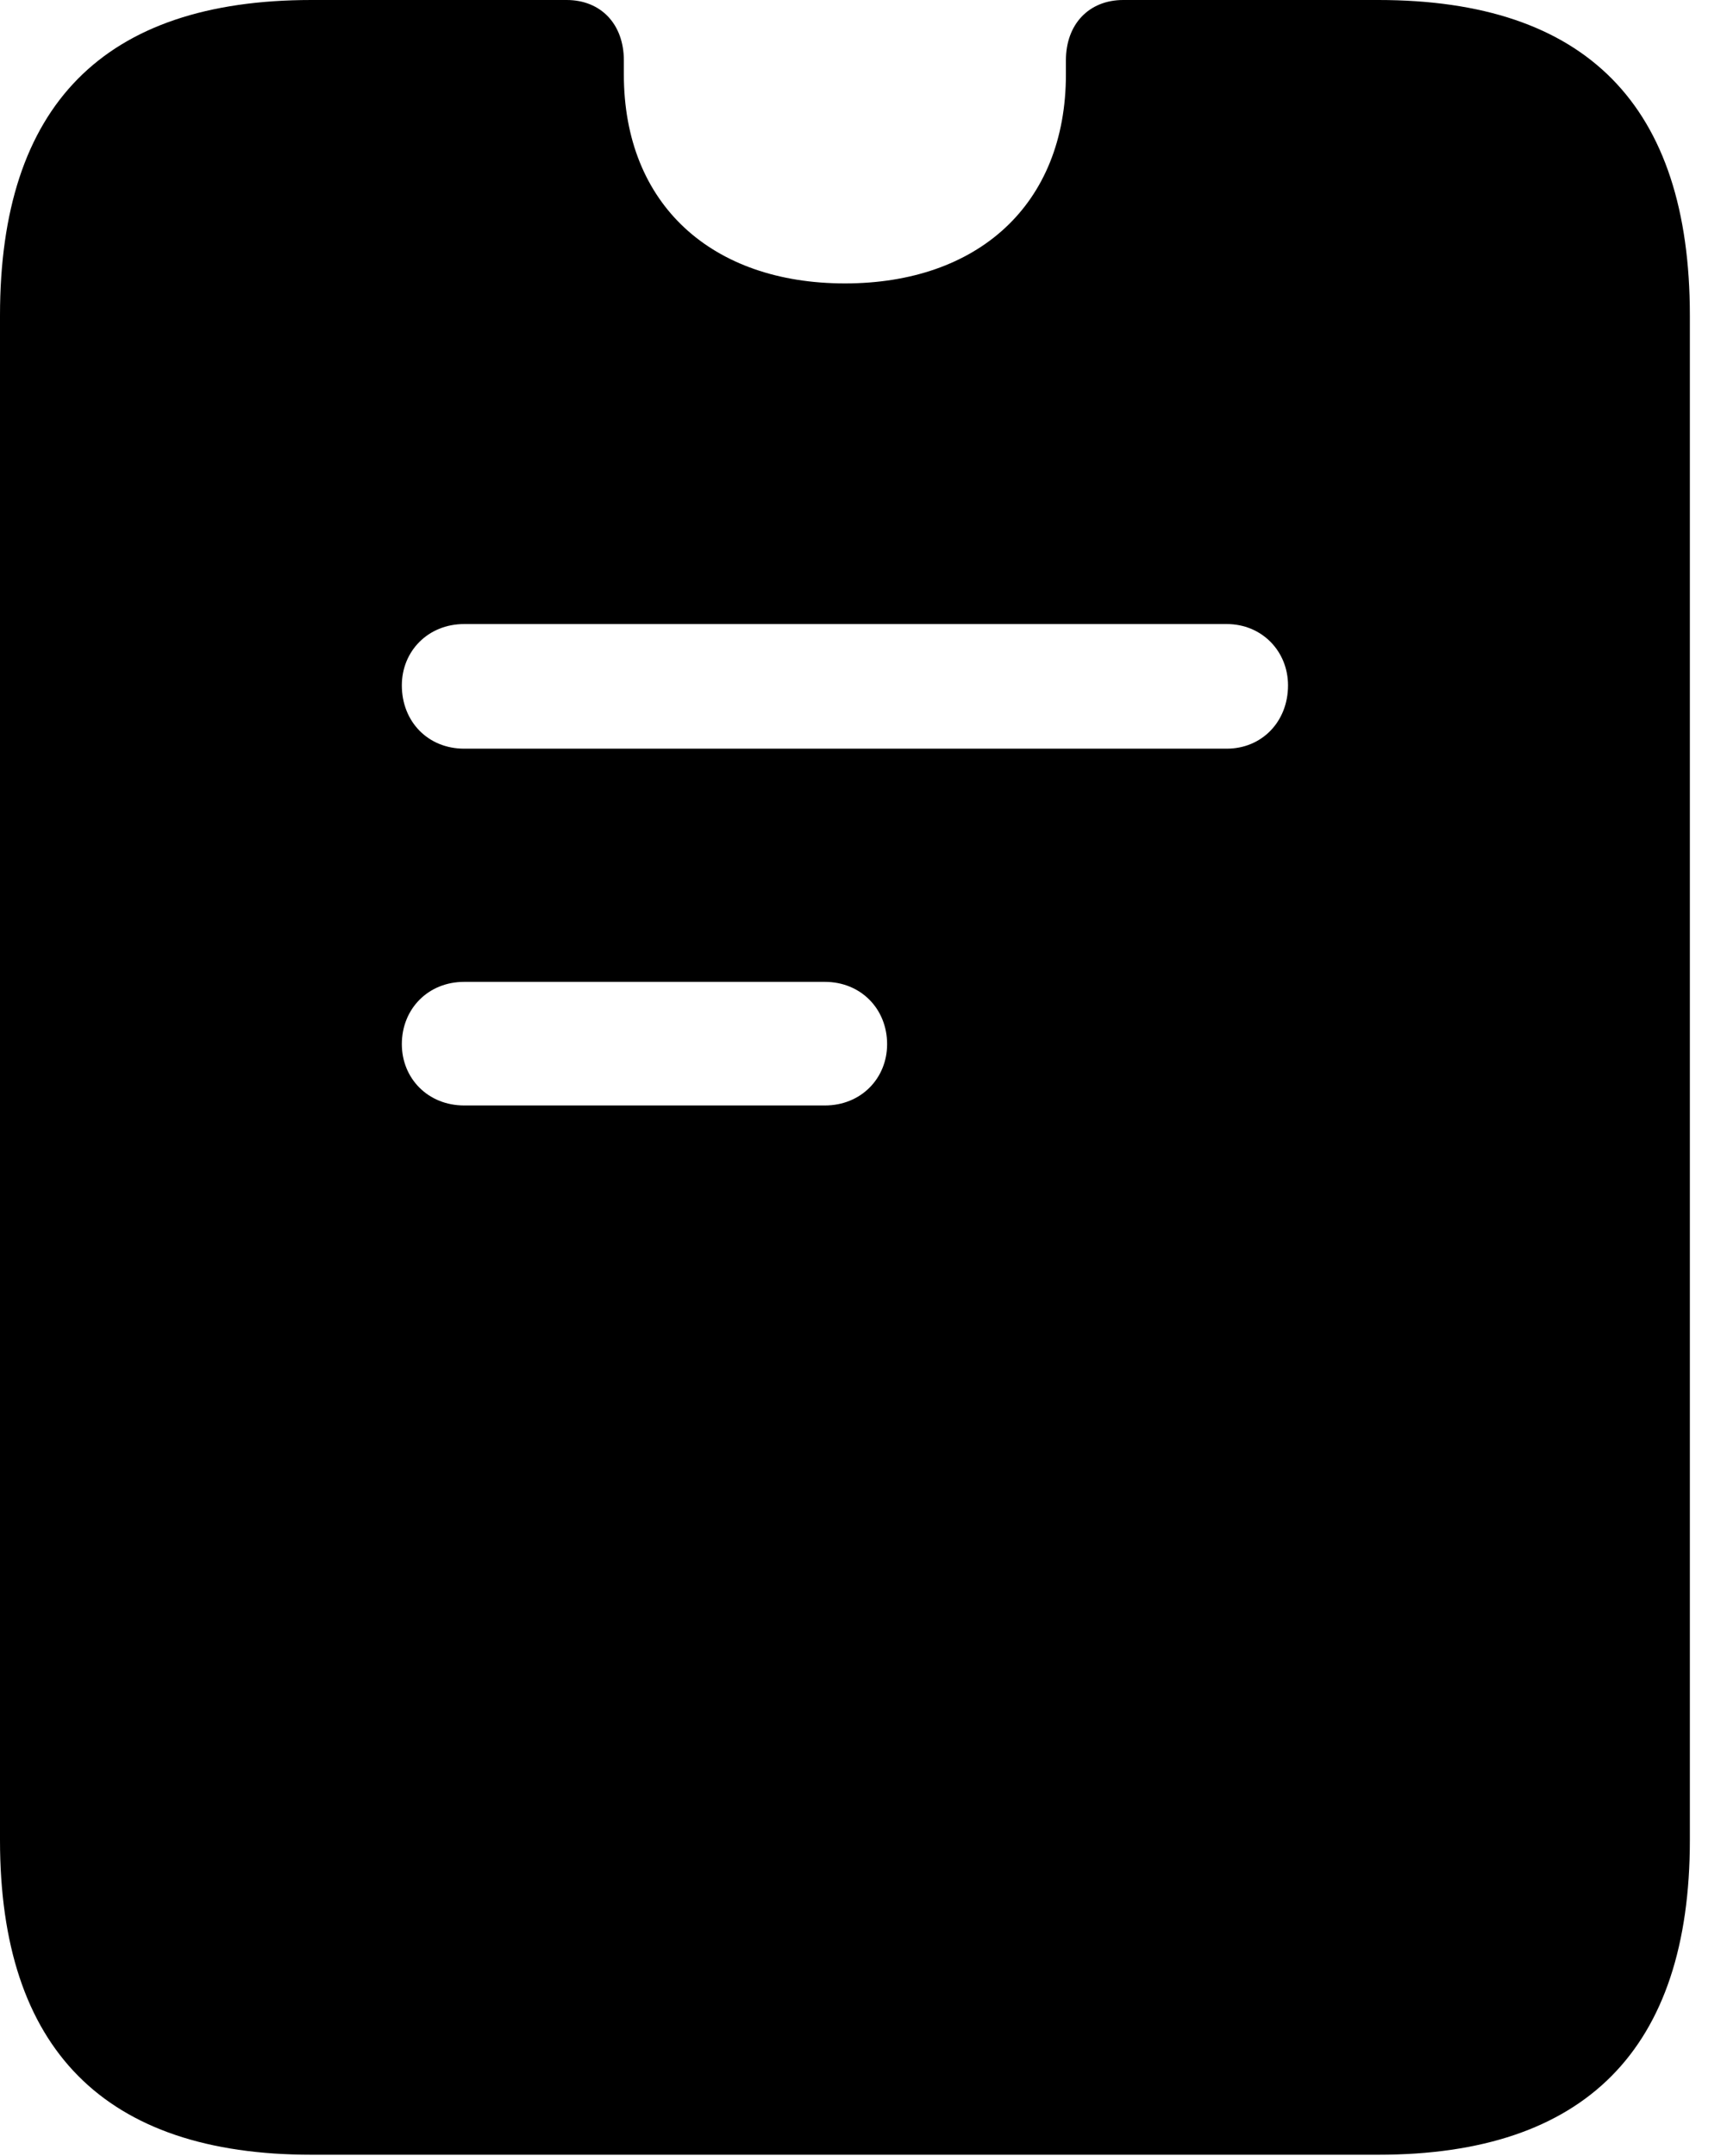<svg version="1.1" xmlns="http://www.w3.org/2000/svg" xmlns:xlink="http://www.w3.org/1999/xlink" width="16.787" height="20.947" viewBox="0 0 16.787 20.947">
 <g>
  <rect height="20.947" opacity="0" width="16.787" x="0" y="0"/>
  <path d="M3.027 20.938L13.398 20.938C15.41 20.938 16.426 19.912 16.426 17.881L16.426 3.066C16.426 1.025 15.42 0 13.398 0L10.918 0C10.586 0 10.361 0.234 10.361 0.586C10.361 0.635 10.361 0.684 10.361 0.723C10.361 1.992 9.502 2.754 8.213 2.754C6.924 2.754 6.064 1.992 6.064 0.723C6.064 0.684 6.064 0.635 6.064 0.586C6.064 0.234 5.84 0 5.508 0L3.027 0C1.006 0 0 1.025 0 3.066L0 17.881C0 19.912 1.016 20.938 3.027 20.938ZM4.512 7.275C4.16 7.275 3.906 7.012 3.906 6.66C3.906 6.328 4.16 6.064 4.512 6.064L11.924 6.064C12.266 6.064 12.52 6.328 12.52 6.66C12.52 7.012 12.266 7.275 11.924 7.275ZM4.512 10.742C4.16 10.742 3.906 10.479 3.906 10.146C3.906 9.805 4.16 9.541 4.512 9.541L8.018 9.541C8.369 9.541 8.623 9.805 8.623 10.146C8.623 10.479 8.369 10.742 8.018 10.742Z" fill="currentColor"/>
 </g>
</svg>
